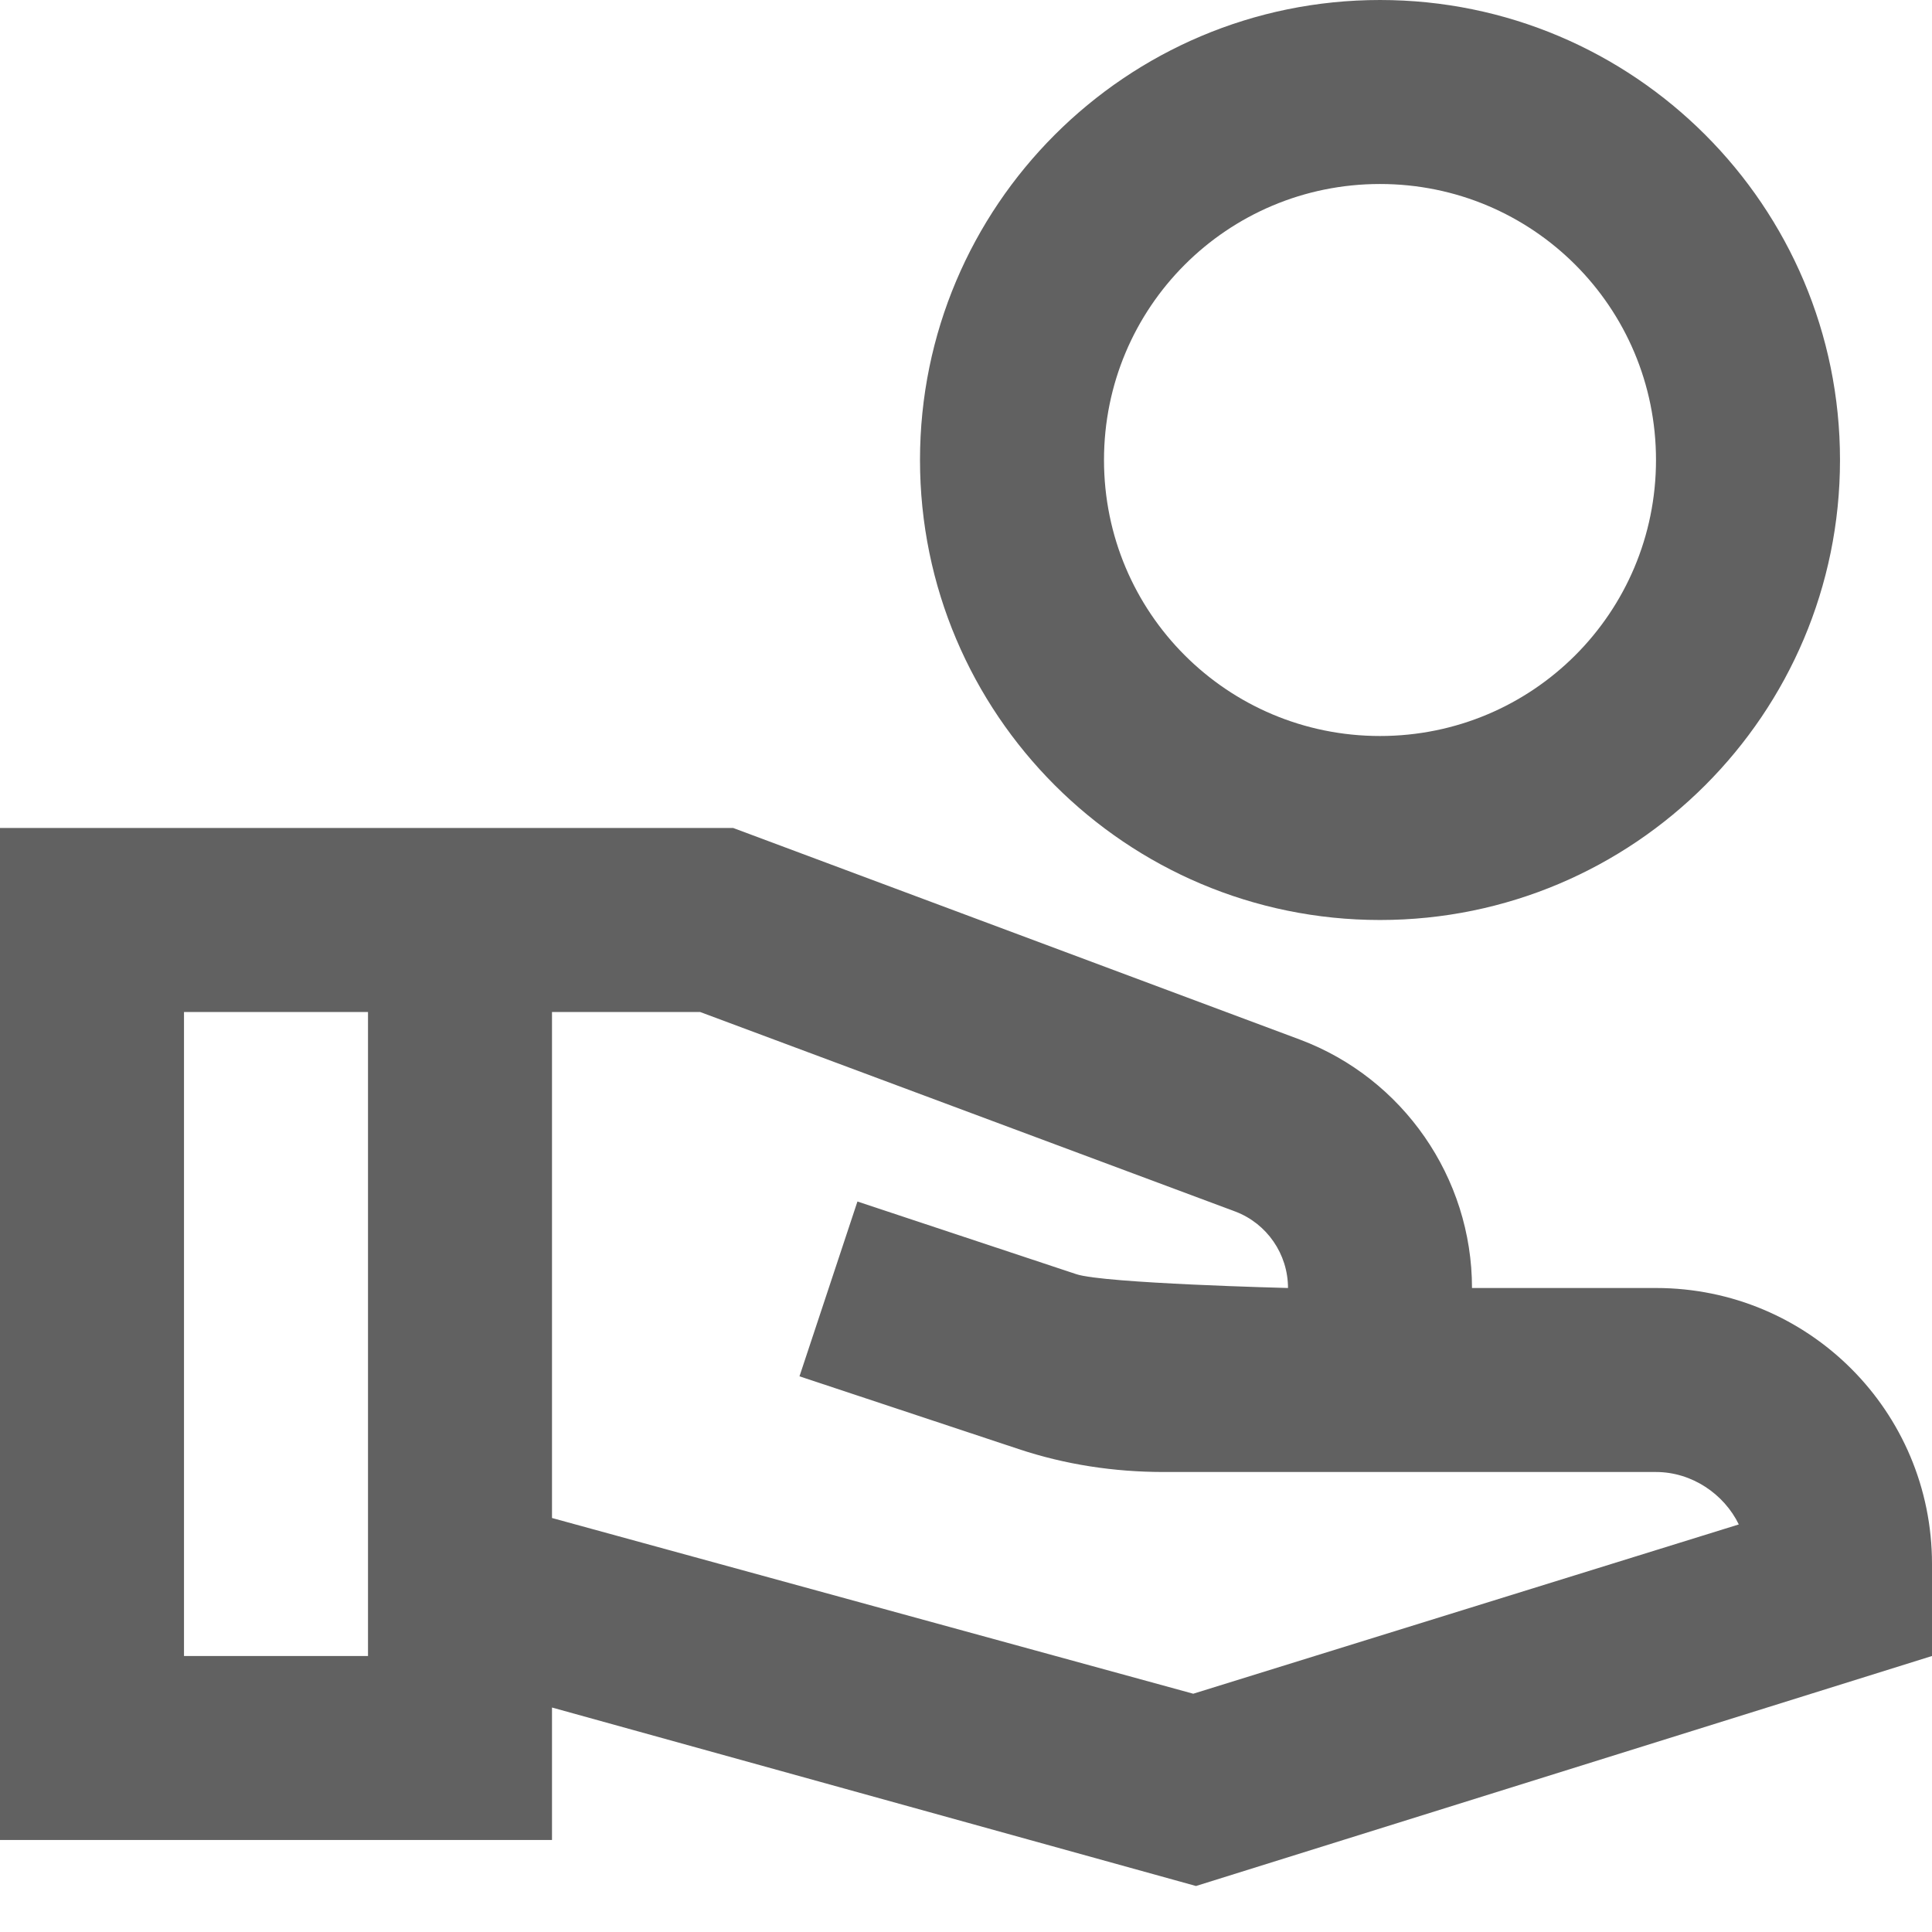 <svg width="24" height="24" viewBox="0 0 21 21" fill="none" xmlns="http://www.w3.org/2000/svg">
<path d="M15 0C12.24 0 10 2.24 10 5C10 7.76 12.24 10 15 10C17.76 10 20 7.76 20 5C20 2.24 17.76 0 15 0ZM15 8C13.34 8 12 6.66 12 5C12 3.34 13.34 2 15 2C16.66 2 18 3.34 18 5C18 6.66 16.66 8 15 8ZM18 14H16C16 12.8 15.25 11.72 14.13 11.3L7.97 9H0V20H6V18.56L13 20.5L21 18V17C21 15.34 19.66 14 18 14ZM4 18H2V11H4V18ZM12.97 18.41L6 16.5V11H7.61L13.43 13.17C13.77 13.3 14 13.63 14 14C14 14 12 13.95 11.7 13.85L9.32 13.06L8.69 14.96L11.07 15.75C11.58 15.92 12.11 16 12.65 16H18C18.39 16 18.74 16.24 18.9 16.57L12.97 18.41Z" fill="#616161"/>
</svg>
